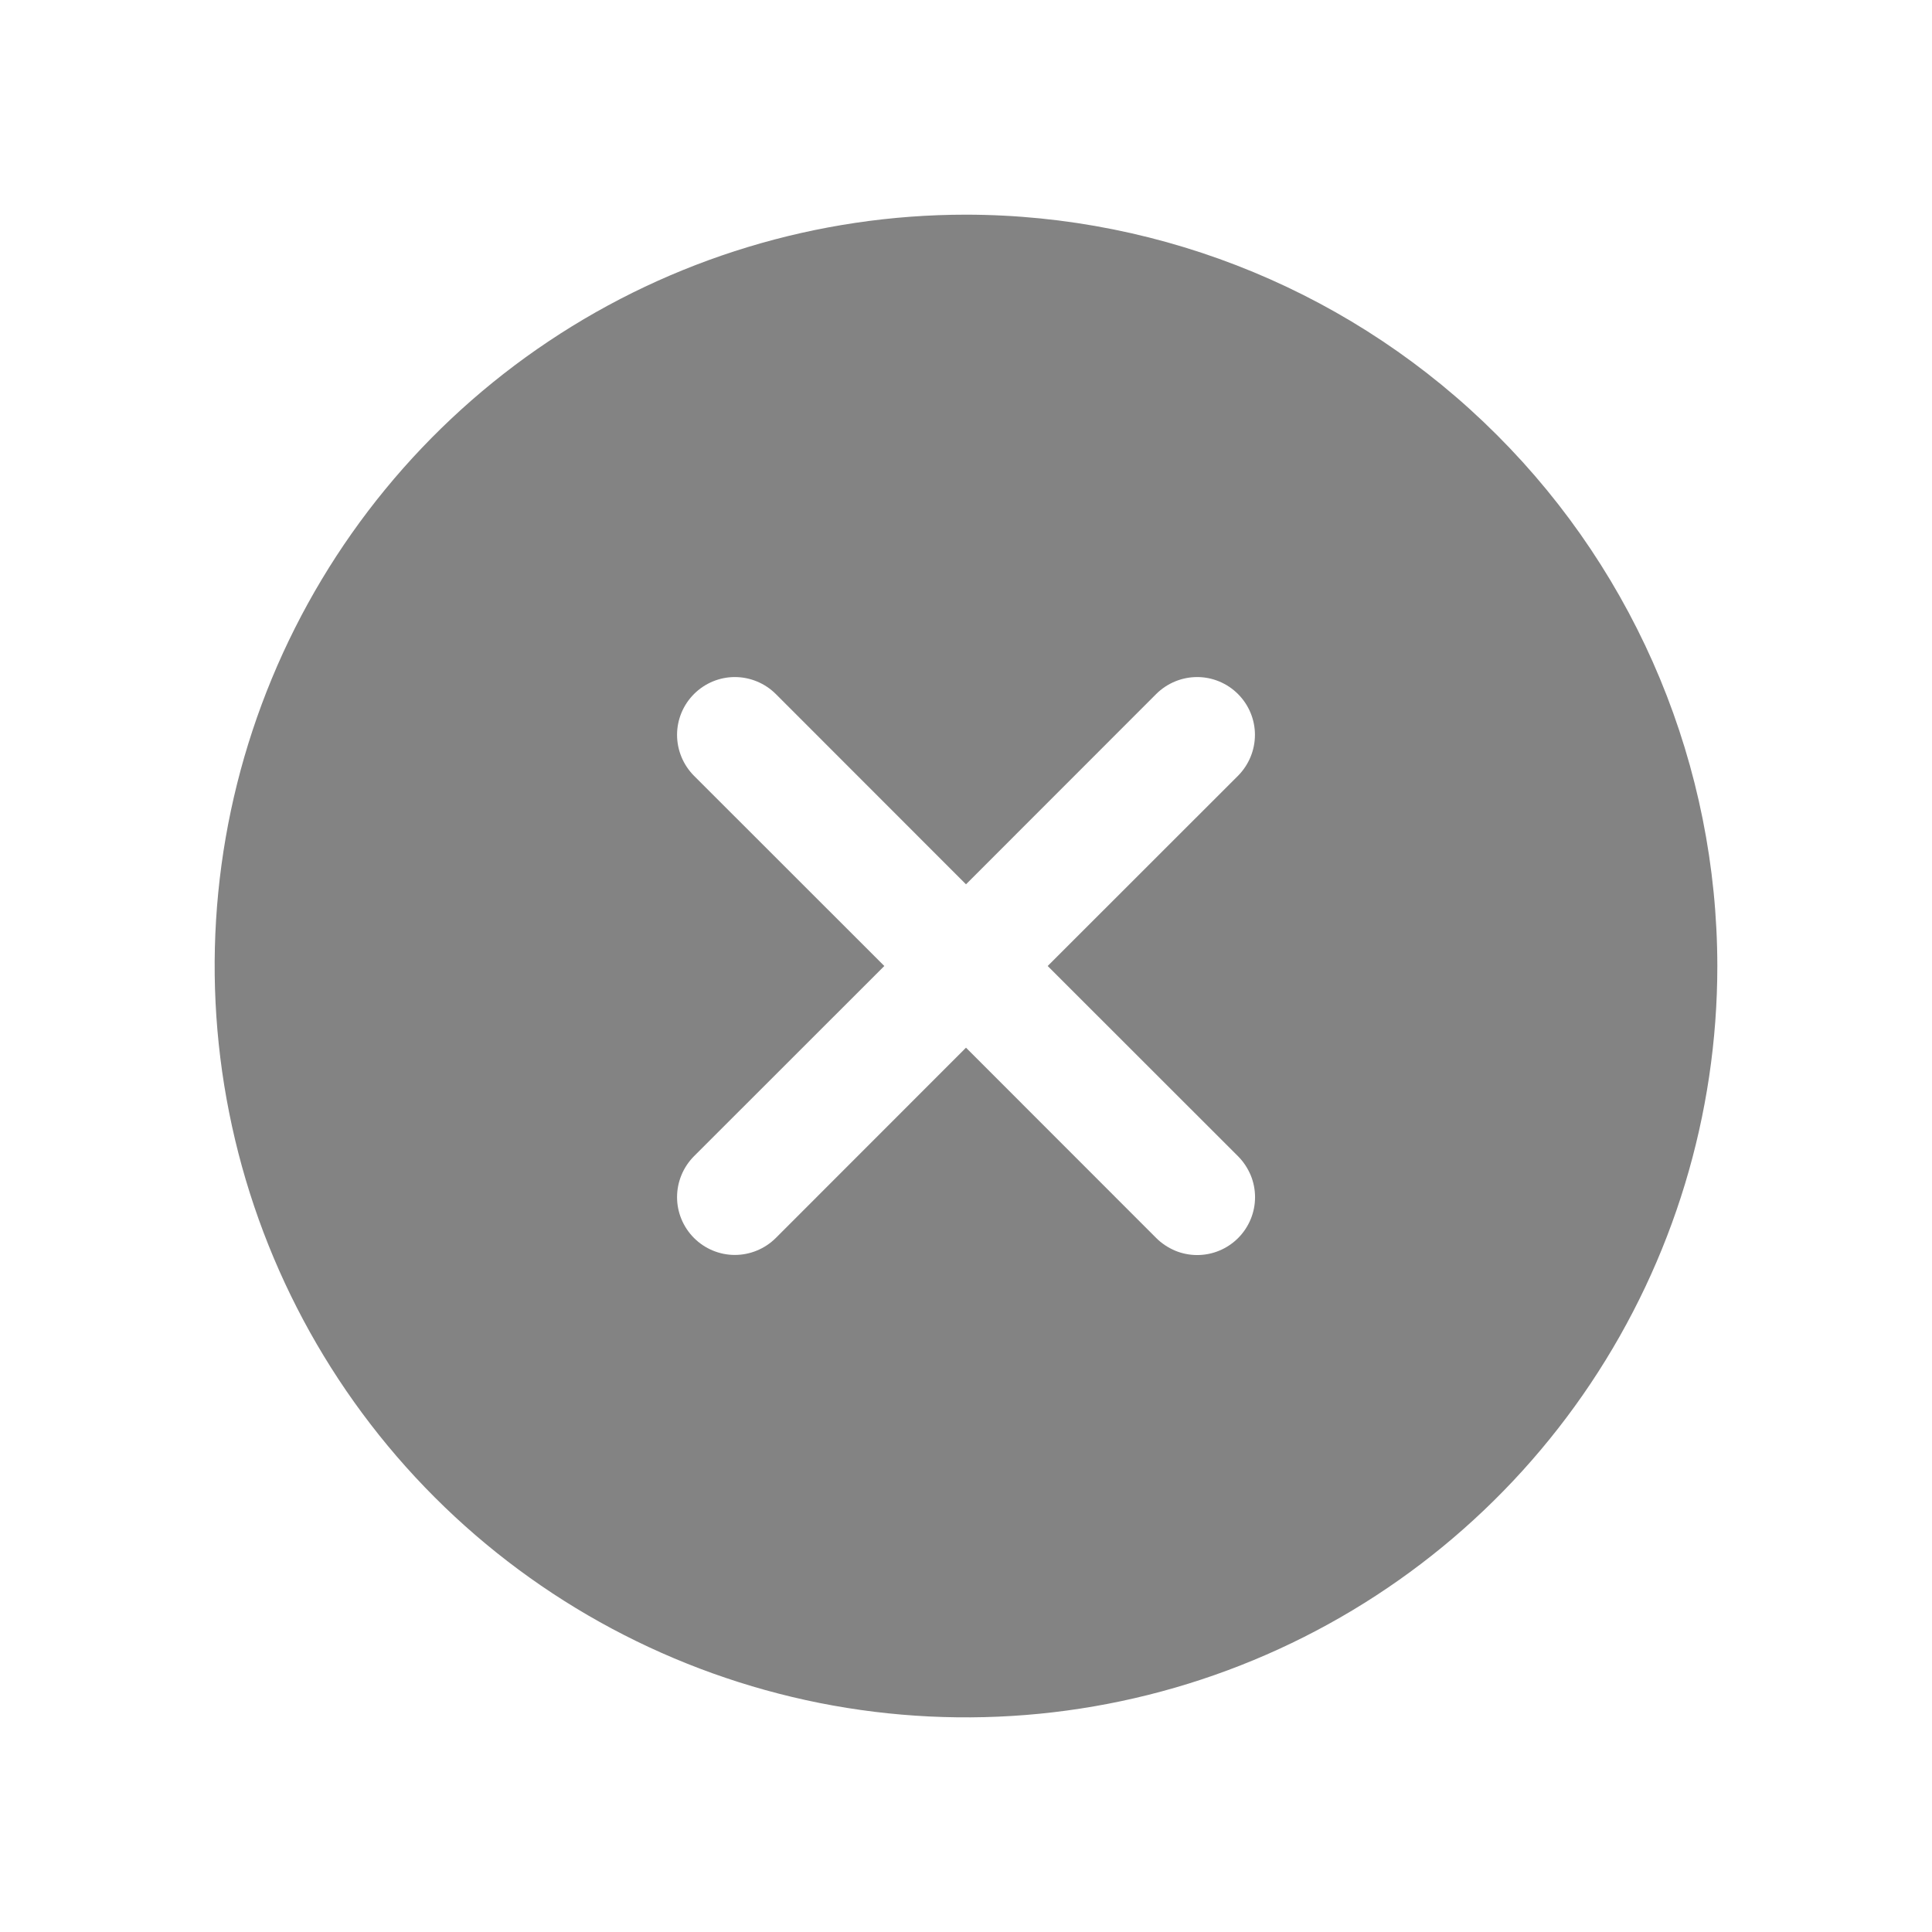<svg width="18" height="18" viewBox="0 0 18 18" fill="none" xmlns="http://www.w3.org/2000/svg">
<path d="M9 2C7.616 2 6.262 2.411 5.111 3.18C3.96 3.949 3.063 5.042 2.533 6.321C2.003 7.6 1.864 9.008 2.135 10.366C2.405 11.723 3.071 12.971 4.05 13.95C5.029 14.929 6.277 15.595 7.634 15.866C8.992 16.136 10.4 15.997 11.679 15.467C12.958 14.937 14.051 14.04 14.82 12.889C15.589 11.738 16 10.384 16 9C15.998 7.144 15.26 5.365 13.947 4.053C12.635 2.74 10.856 2.002 9 2ZM11.535 10.773C11.585 10.823 11.624 10.883 11.652 10.948C11.679 11.013 11.693 11.083 11.693 11.154C11.693 11.225 11.679 11.295 11.652 11.36C11.625 11.425 11.585 11.485 11.535 11.535C11.485 11.585 11.425 11.625 11.36 11.652C11.295 11.679 11.225 11.693 11.154 11.693C11.083 11.693 11.013 11.679 10.948 11.652C10.883 11.624 10.823 11.585 10.773 11.535L9 9.761L7.227 11.535C7.126 11.635 6.989 11.692 6.846 11.692C6.704 11.692 6.567 11.635 6.466 11.534C6.365 11.433 6.308 11.296 6.308 11.154C6.308 11.011 6.365 10.874 6.465 10.773L8.239 9L6.465 7.227C6.365 7.126 6.308 6.989 6.308 6.846C6.308 6.704 6.365 6.567 6.466 6.466C6.567 6.365 6.704 6.308 6.846 6.308C6.989 6.308 7.126 6.365 7.227 6.465L9 8.239L10.773 6.465C10.874 6.365 11.011 6.308 11.154 6.308C11.296 6.308 11.433 6.365 11.534 6.466C11.635 6.567 11.692 6.704 11.692 6.846C11.692 6.989 11.635 7.126 11.535 7.227L9.761 9L11.535 10.773Z" fill="#838383"/>
</svg>
